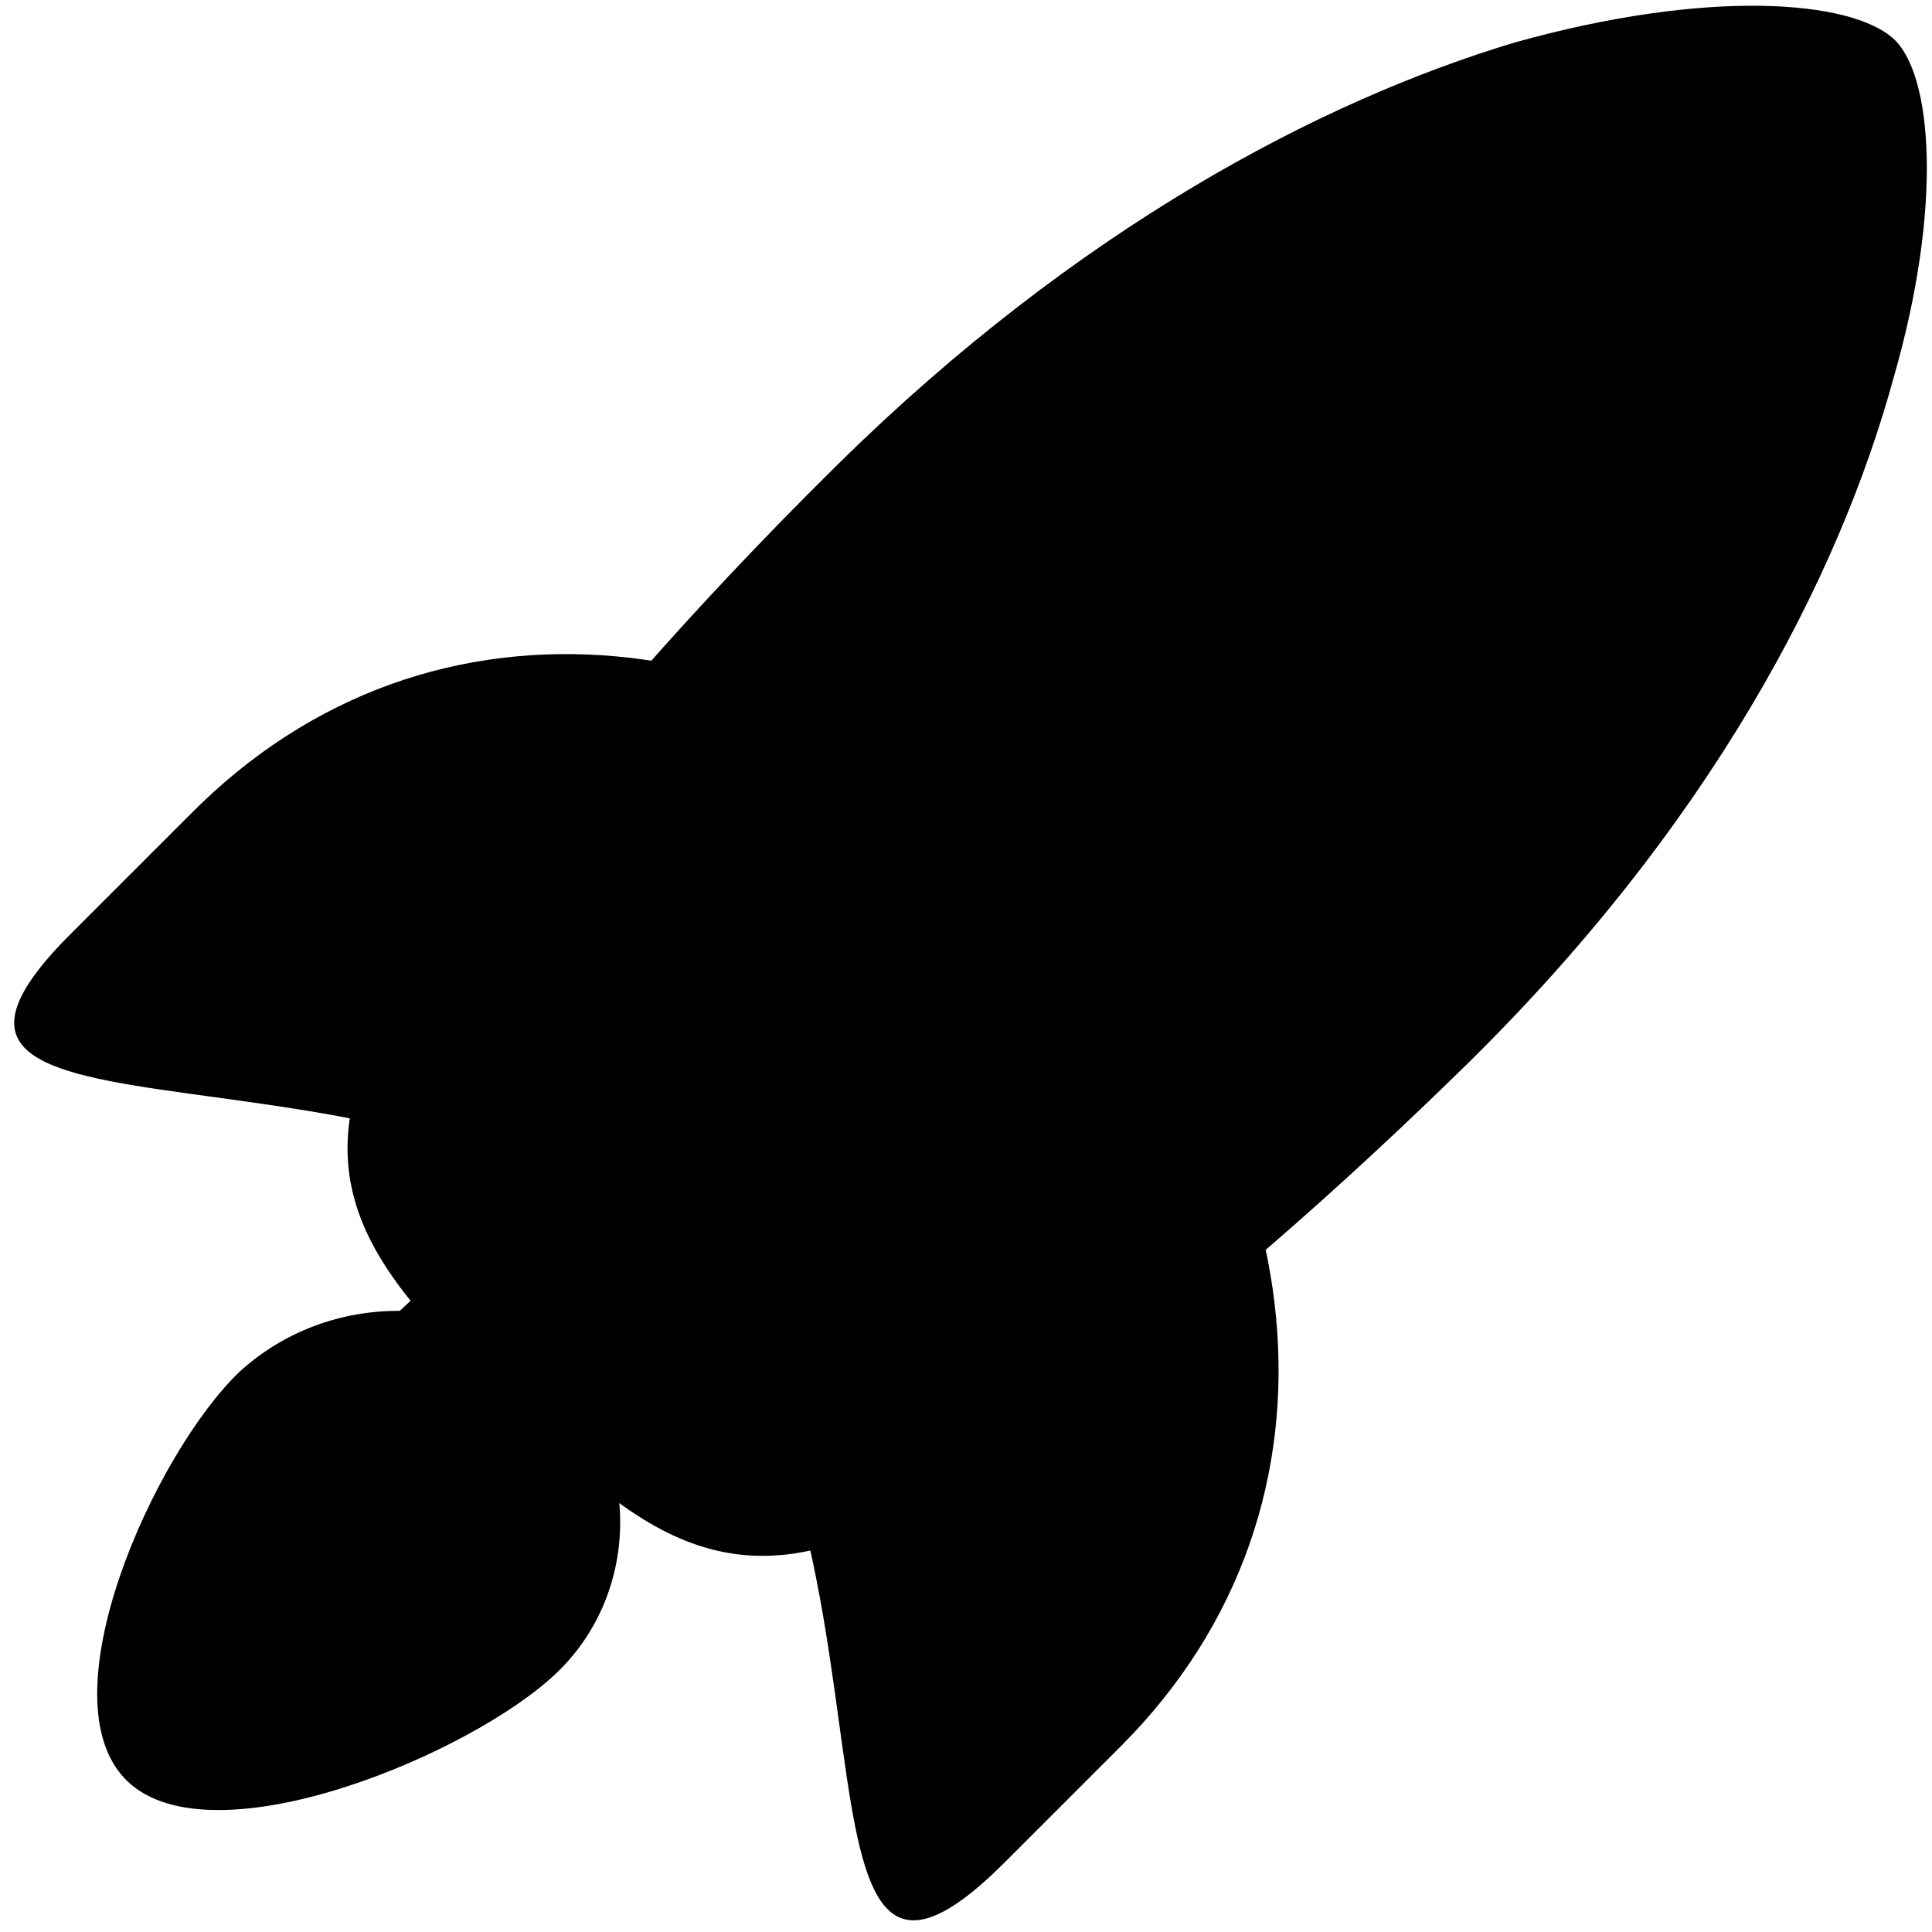 <?xml version="1.0" encoding="utf-8"?>
<!-- Generator: Adobe Illustrator 19.0.0, SVG Export Plug-In . SVG Version: 6.00 Build 0)  -->
<svg version="1.1" id="Layer_1" xmlns="http://www.w3.org/2000/svg" xmlns:xlink="http://www.w3.org/1999/xlink" x="0px" y="0px"
	 viewBox="-395 273.3 50 50" style="enable-background:new -395 273.3 50 50;" xml:space="preserve">
<style type="text/css">
	.st0{fill:#CB5858;}
	.st1{fill:#FFFFFF;stroke:#000000;stroke-width:0.25;stroke-miterlimit:10;}
	.st2{fill:#1D1D1D;}
</style>
<path id="fire" className="st0" d="M-380.6,308.8c2.2,2.1,2.2,5.7,0,7.8c-2.2,2.1-8.9,4.9-11.1,2.8s0.7-8.5,2.9-10.6
	C-386.5,306.7-382.9,306.7-380.6,308.8z"/>
<g id="Lines">
	<path className="st0" d="M-380.9,309c-0.1,0.2-0.1,0.3-0.3,0.5c-1.4,1.3-2.8,2.7-4.2,4c-1,1-2,1.9-3,2.9c-0.8,0.7-1.5,1.4-2.3,2.1
		c-0.2,0.2-0.5,0.2-0.7,0c-0.2-0.2-0.2-0.5,0.1-0.7c2.1-2,4.2-4,6.3-6.1c1.1-1,2.1-2,3.2-3c0.1-0.1,0.4-0.1,0.5-0.1
		C-381.1,308.7-381,308.9-380.9,309z"/>
	<path className="st0" d="M-379.3,310.9c0.2,0.1,0.4,0.2,0.5,0.3c0.2,0.2,0.1,0.5-0.1,0.6c-0.6,0.5-1.1,1.1-1.7,1.6
		c-1.7,1.6-3.4,3.3-5.1,4.9c-0.3,0.3-0.5,0.3-0.7,0.1c-0.2-0.2-0.2-0.5,0.1-0.8c1.1-1,2.2-2.1,3.3-3.1c1.2-1.1,2.3-2.2,3.5-3.3
		C-379.7,311.1-379.5,311-379.3,310.9z"/>
	<path className="st0" d="M-383.6,306.3c0.1,0.1,0.3,0.1,0.4,0.3c0.2,0.2,0.1,0.4-0.1,0.6c-0.3,0.3-0.6,0.6-1,1c-1.8,1.7-3.5,3.4-5.3,5
		c-0.2,0.2-0.5,0.4-0.7,0.6c-0.3,0.2-0.5,0.2-0.7,0c-0.2-0.2-0.2-0.5,0.1-0.7c0.6-0.6,1.2-1.1,1.8-1.7c1.1-1,2.1-2,3.2-3
		c0.6-0.6,1.3-1.2,1.9-1.8C-383.9,306.5-383.8,306.4-383.6,306.3z"/>
</g>
<g id="rocket">
	<path id="Path_1_" className="st1" d="M-367.7,296c6.7,6.7,8,16.2,1.7,22.5l-3,3c-6.3,6.3-2-8.9-8.6-15.5s-21.9-2.3-15.5-8.6l3-3
		C-383.8,288-374.4,289.3-367.7,296L-367.7,296z"/>
	<path id="Path_2_" className="st1" d="M-346,274.3c1,0.9,1.3,4.3,0,8.8c-1.4,5.1-4.7,11.6-11.3,18c-8.1,7.9-13.2,10.7-13.2,10.7
		c-5.4,3.6-8,1.1-11.4-2.2c-3.4-3.4-6-5.9-2.3-11.3c0,0,2.9-5.1,10.9-13c6.2-6.1,12.5-9.4,17.5-10.9
		C-350.8,273-347.1,273.3-346,274.3L-346,274.3z"/>
	<path id="Path_3_" className="st2" d="M-359,286.7c1.9,1.9,1.9,5.1,0,7c-1.9,1.9-5.1,1.9-7,0c-1.9-1.9-1.9-5.1,0-7
		C-364.1,284.8-360.9,284.8-359,286.7z"/>
	<path id="Path_4_" className="st2" d="M-371.1,298.5c1,0.9-0.9,4.3-5.7,8.8c-4.8,4.6-7.7,5.8-8.6,4.8c-1-0.9,0.3-3.7,5-8.3
		C-375.6,299.4-372.1,297.6-371.1,298.5z"/>
</g>
</svg>
